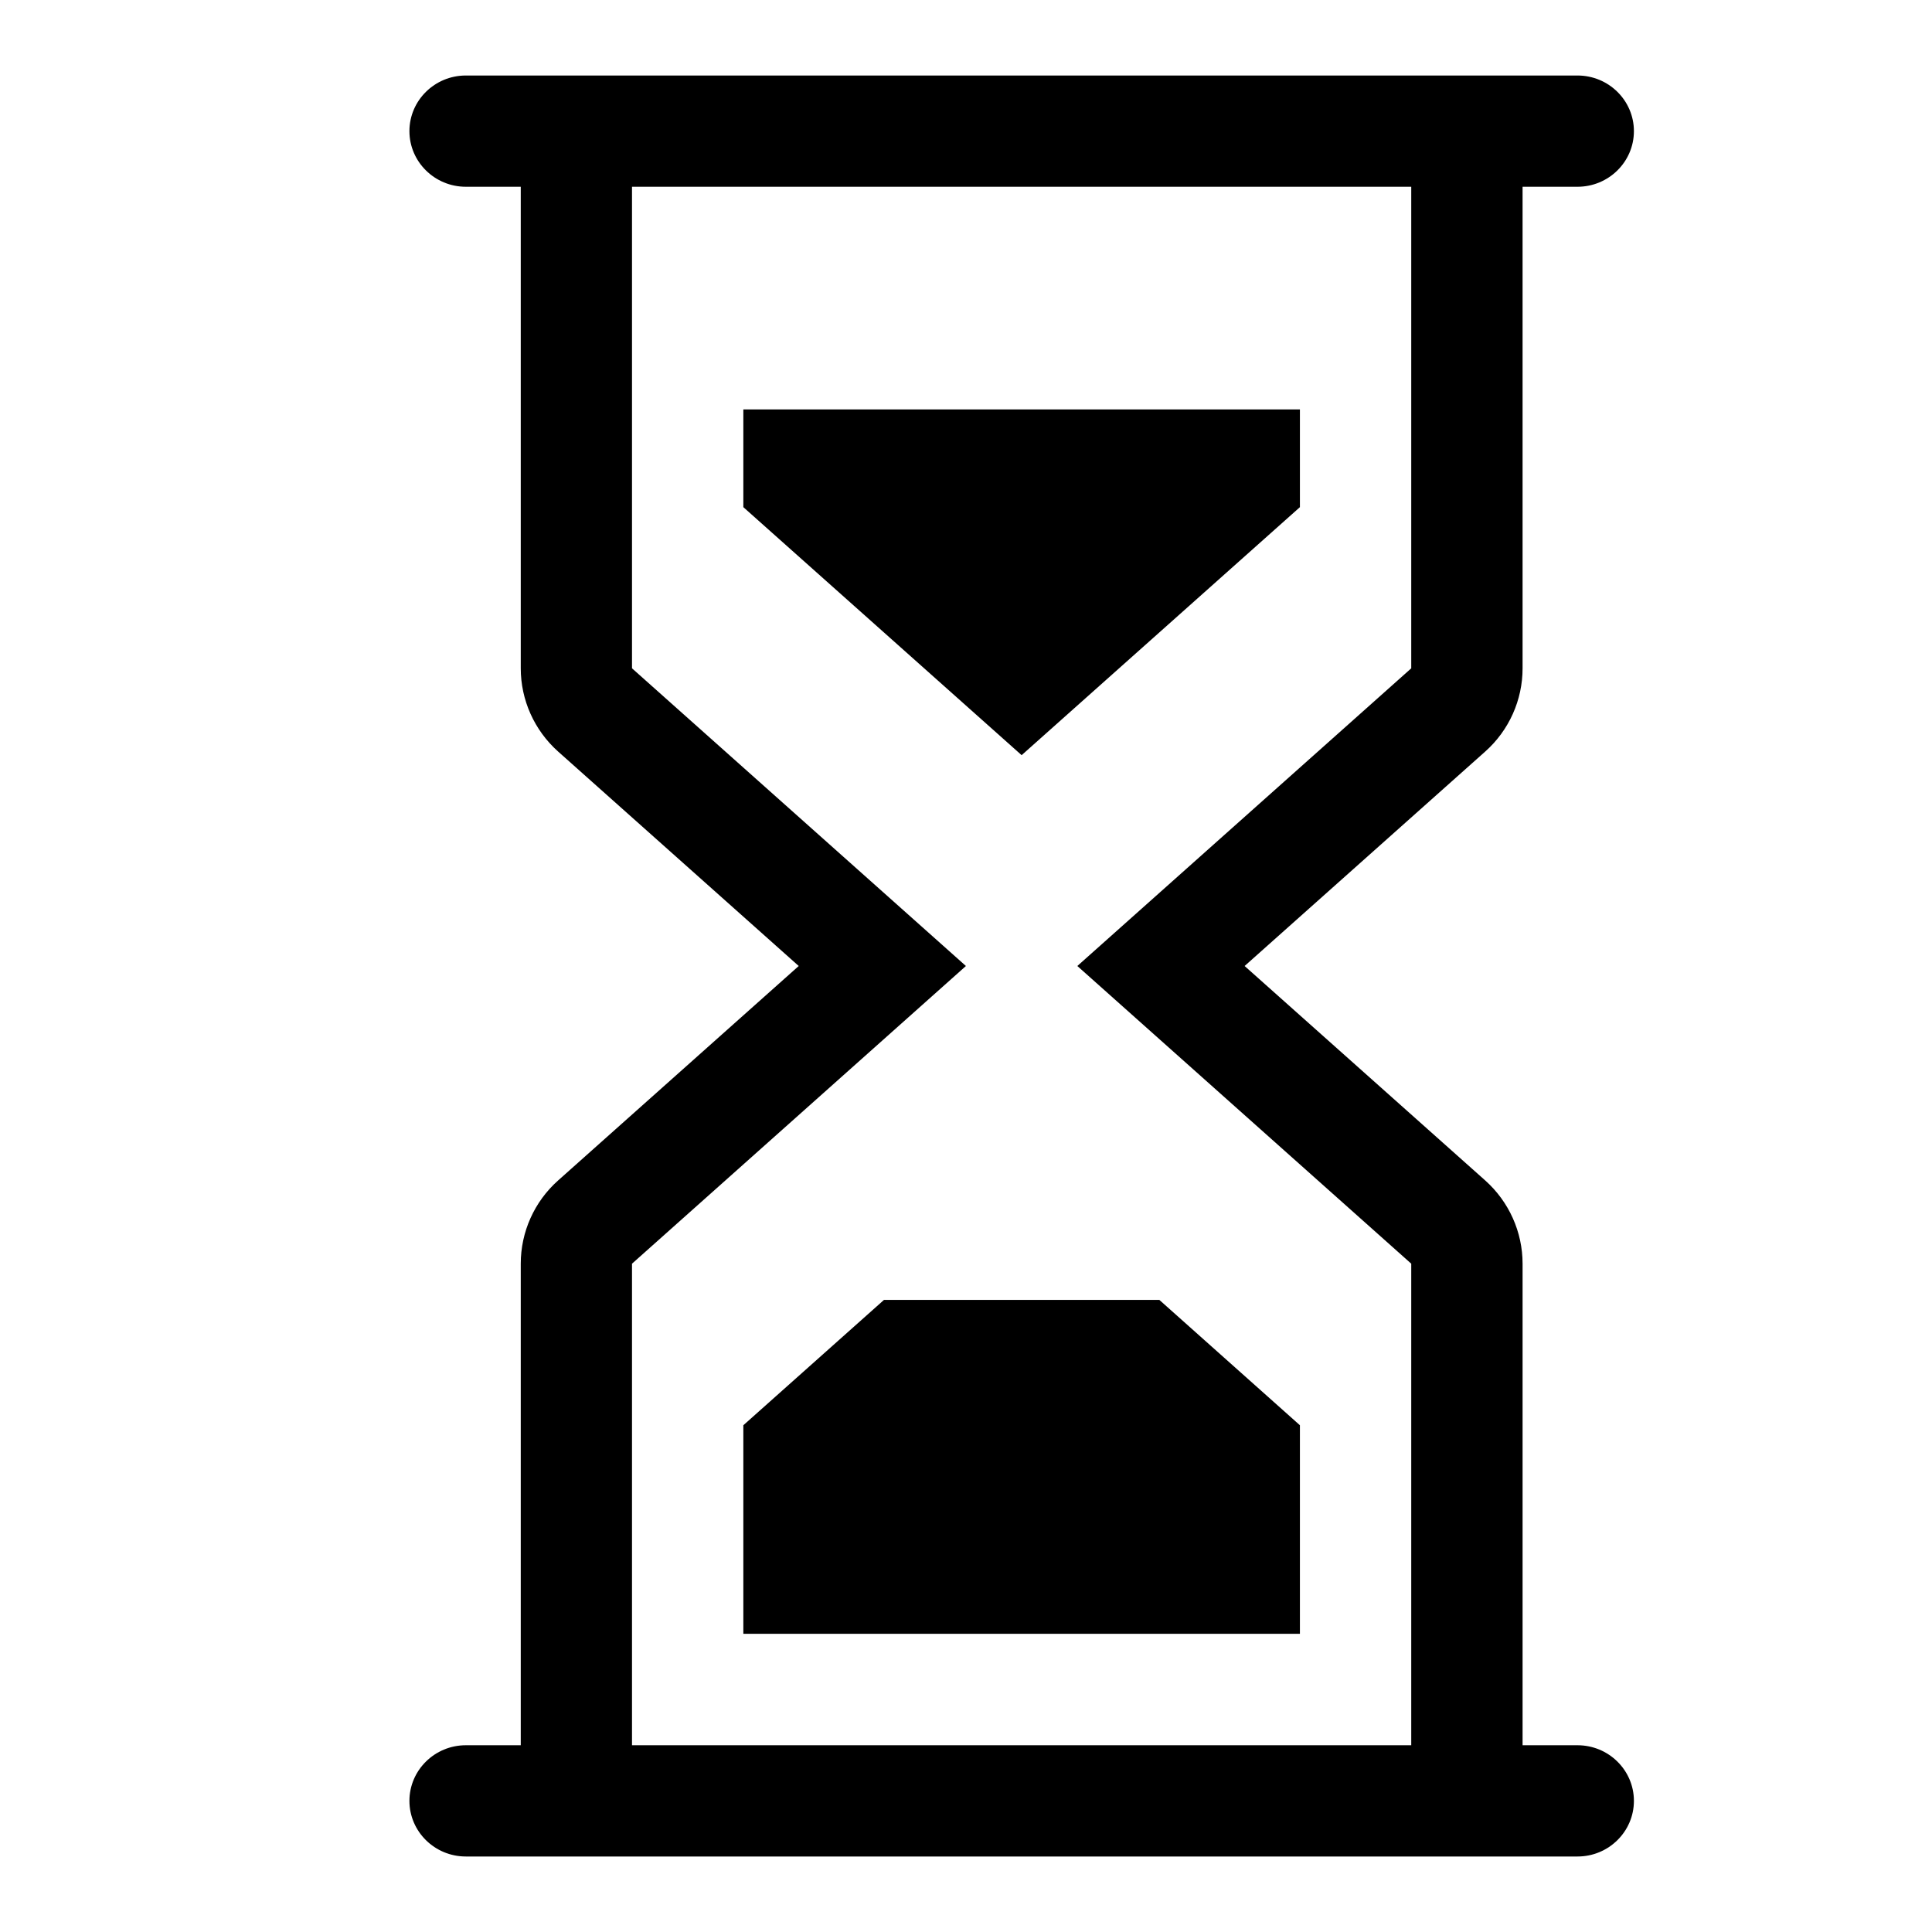 <!-- Generated by IcoMoon.io -->
<svg version="1.1" xmlns="http://www.w3.org/2000/svg" width="24" height="24" viewBox="0 0 24 24">
<title>hourglass</title>
<path d="M18.914 8.302v-5.982h0.682c0.387 0 0.701-0.31 0.701-0.691s-0.314-0.691-0.701-0.691h-13.809c-0.387 0-0.701 0.31-0.701 0.691s0.314 0.691 0.701 0.691h0.682v5.982c0 0.394 0.169 0.77 0.463 1.033l2.99 2.665-2.99 2.665c-0.295 0.263-0.463 0.639-0.463 1.033v5.982h-0.682c-0.387 0-0.701 0.31-0.701 0.691s0.314 0.691 0.701 0.691h13.81c0.386 0 0.7-0.31 0.7-0.691s-0.314-0.691-0.701-0.691h-0.682v-5.982c0-0.394-0.169-0.77-0.463-1.033l-2.99-2.665 2.99-2.665c0.295-0.263 0.463-0.639 0.463-1.033zM17.531 8.302l-4.148 3.698 4.148 3.698v5.982h-9.68v-5.982l4.148-3.698-4.148-3.698v-5.982h9.68v5.982zM16.148 6.3v-1.214h-6.914v1.214l3.457 3.081zM9.234 17.705v2.591h6.914v-2.591l-1.746-1.557h-3.421z"></path>
</svg>

